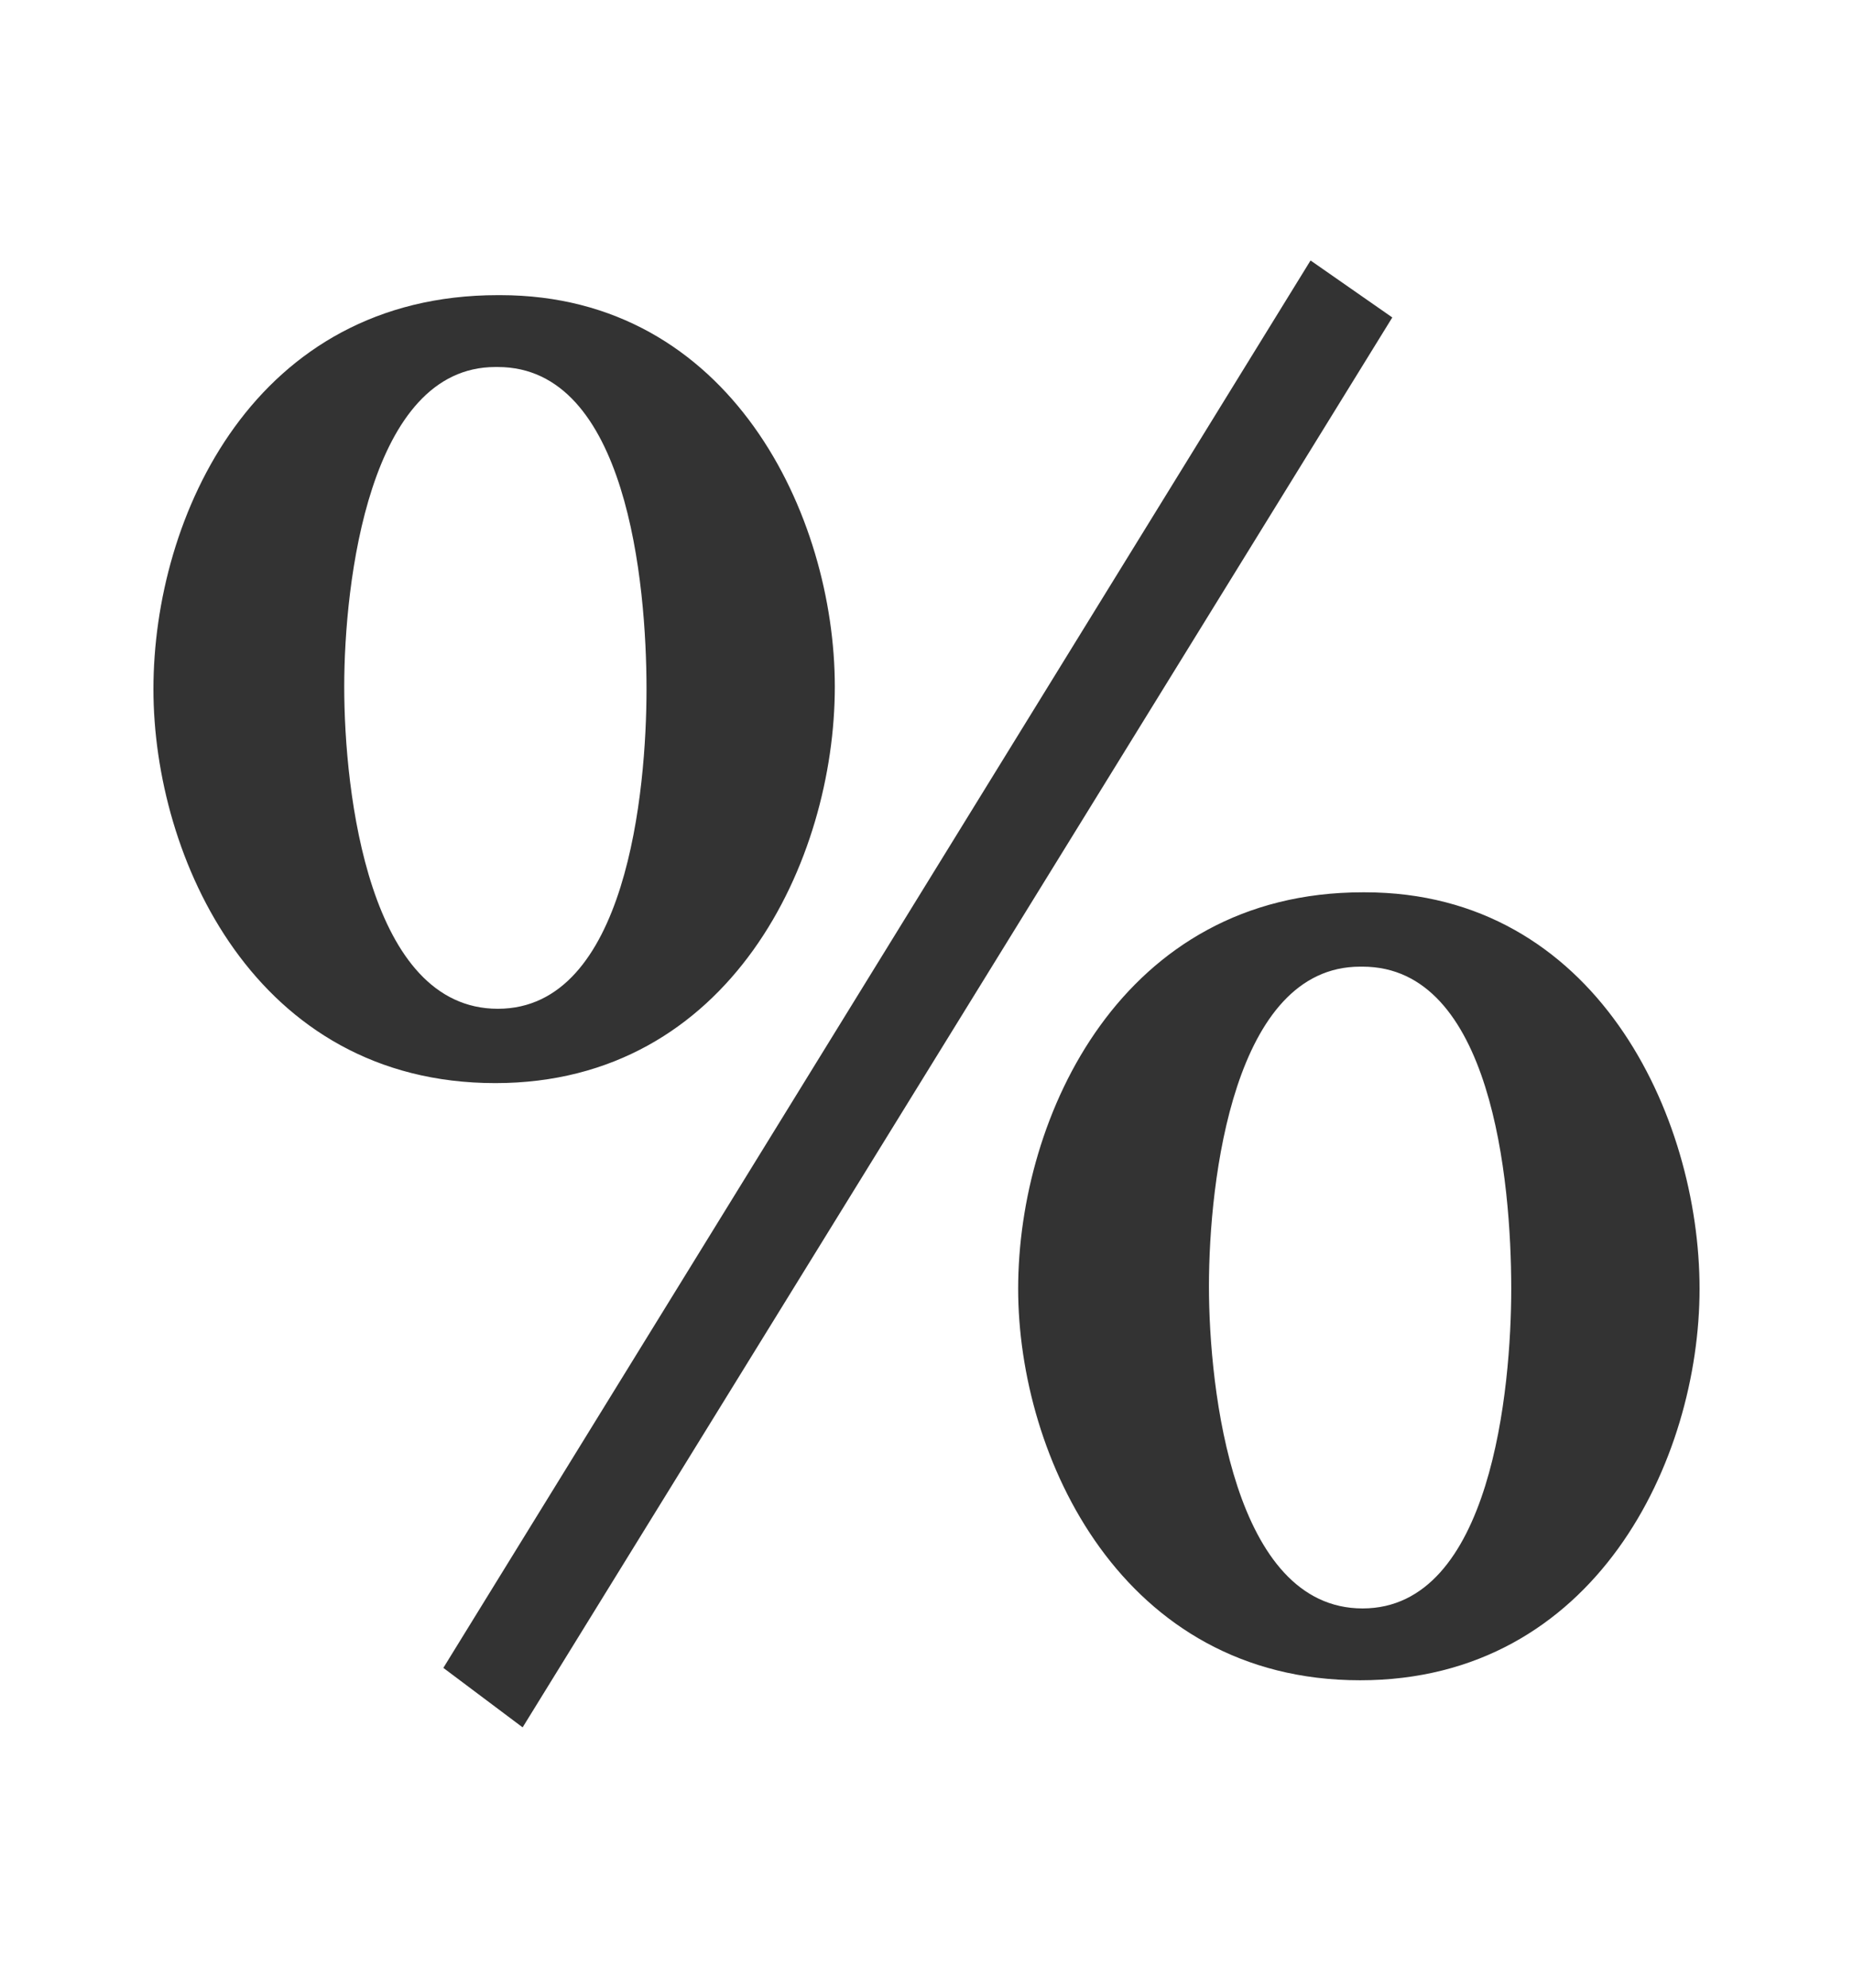 <?xml version="1.0" encoding="utf-8"?>
<!-- Generator: Adobe Illustrator 16.0.3, SVG Export Plug-In . SVG Version: 6.00 Build 0)  -->
<!DOCTYPE svg PUBLIC "-//W3C//DTD SVG 1.1//EN" "http://www.w3.org/Graphics/SVG/1.1/DTD/svg11.dtd">
<svg version="1.1" id="Capa_1" xmlns="http://www.w3.org/2000/svg" xmlns:xlink="http://www.w3.org/1999/xlink" x="0px" y="0px"
	 width="471.992px" height="506.313px" viewBox="0 0 471.992 506.313" enable-background="new 0 0 471.992 506.313"
	 xml:space="preserve">
<path fill="#333333" d="M127.438,75.177c58.696,0,85.205,56.171,85.205,99.717c0,44.179-26.509,100.98-86.468,100.98
	c-61.218,0-87.092-57.43-87.092-100.347c0-44.179,25.874-100.351,87.726-100.351H127.438z M126.176,93.481
	c-32.184,0-38.495,54.91-38.495,81.414c0,27.137,6.312,82.046,39.129,82.046c32.816,0,37.867-55.537,37.867-81.413
	c0-27.137-5.051-82.047-37.867-82.047H126.176z M133.123,439.969l-20.196-15.151L333.821,66.344l20.824,14.513L133.123,439.969z
	 M347.702,227.278c58.696,0,85.206,56.807,85.206,100.982c0,43.541-26.51,99.715-86.469,99.715c-60.586,0-87.096-56.8-87.096-99.715
	c0-44.175,26.51-100.982,87.731-100.982H347.702z M346.439,246.213c-32.187,0-38.499,54.27-38.499,81.42
	c0,26.5,6.313,82.043,39.135,82.043c32.815,0,37.865-56.176,37.865-81.416c0-27.777-5.05-82.047-37.865-82.047H346.439z"/>
</svg>
